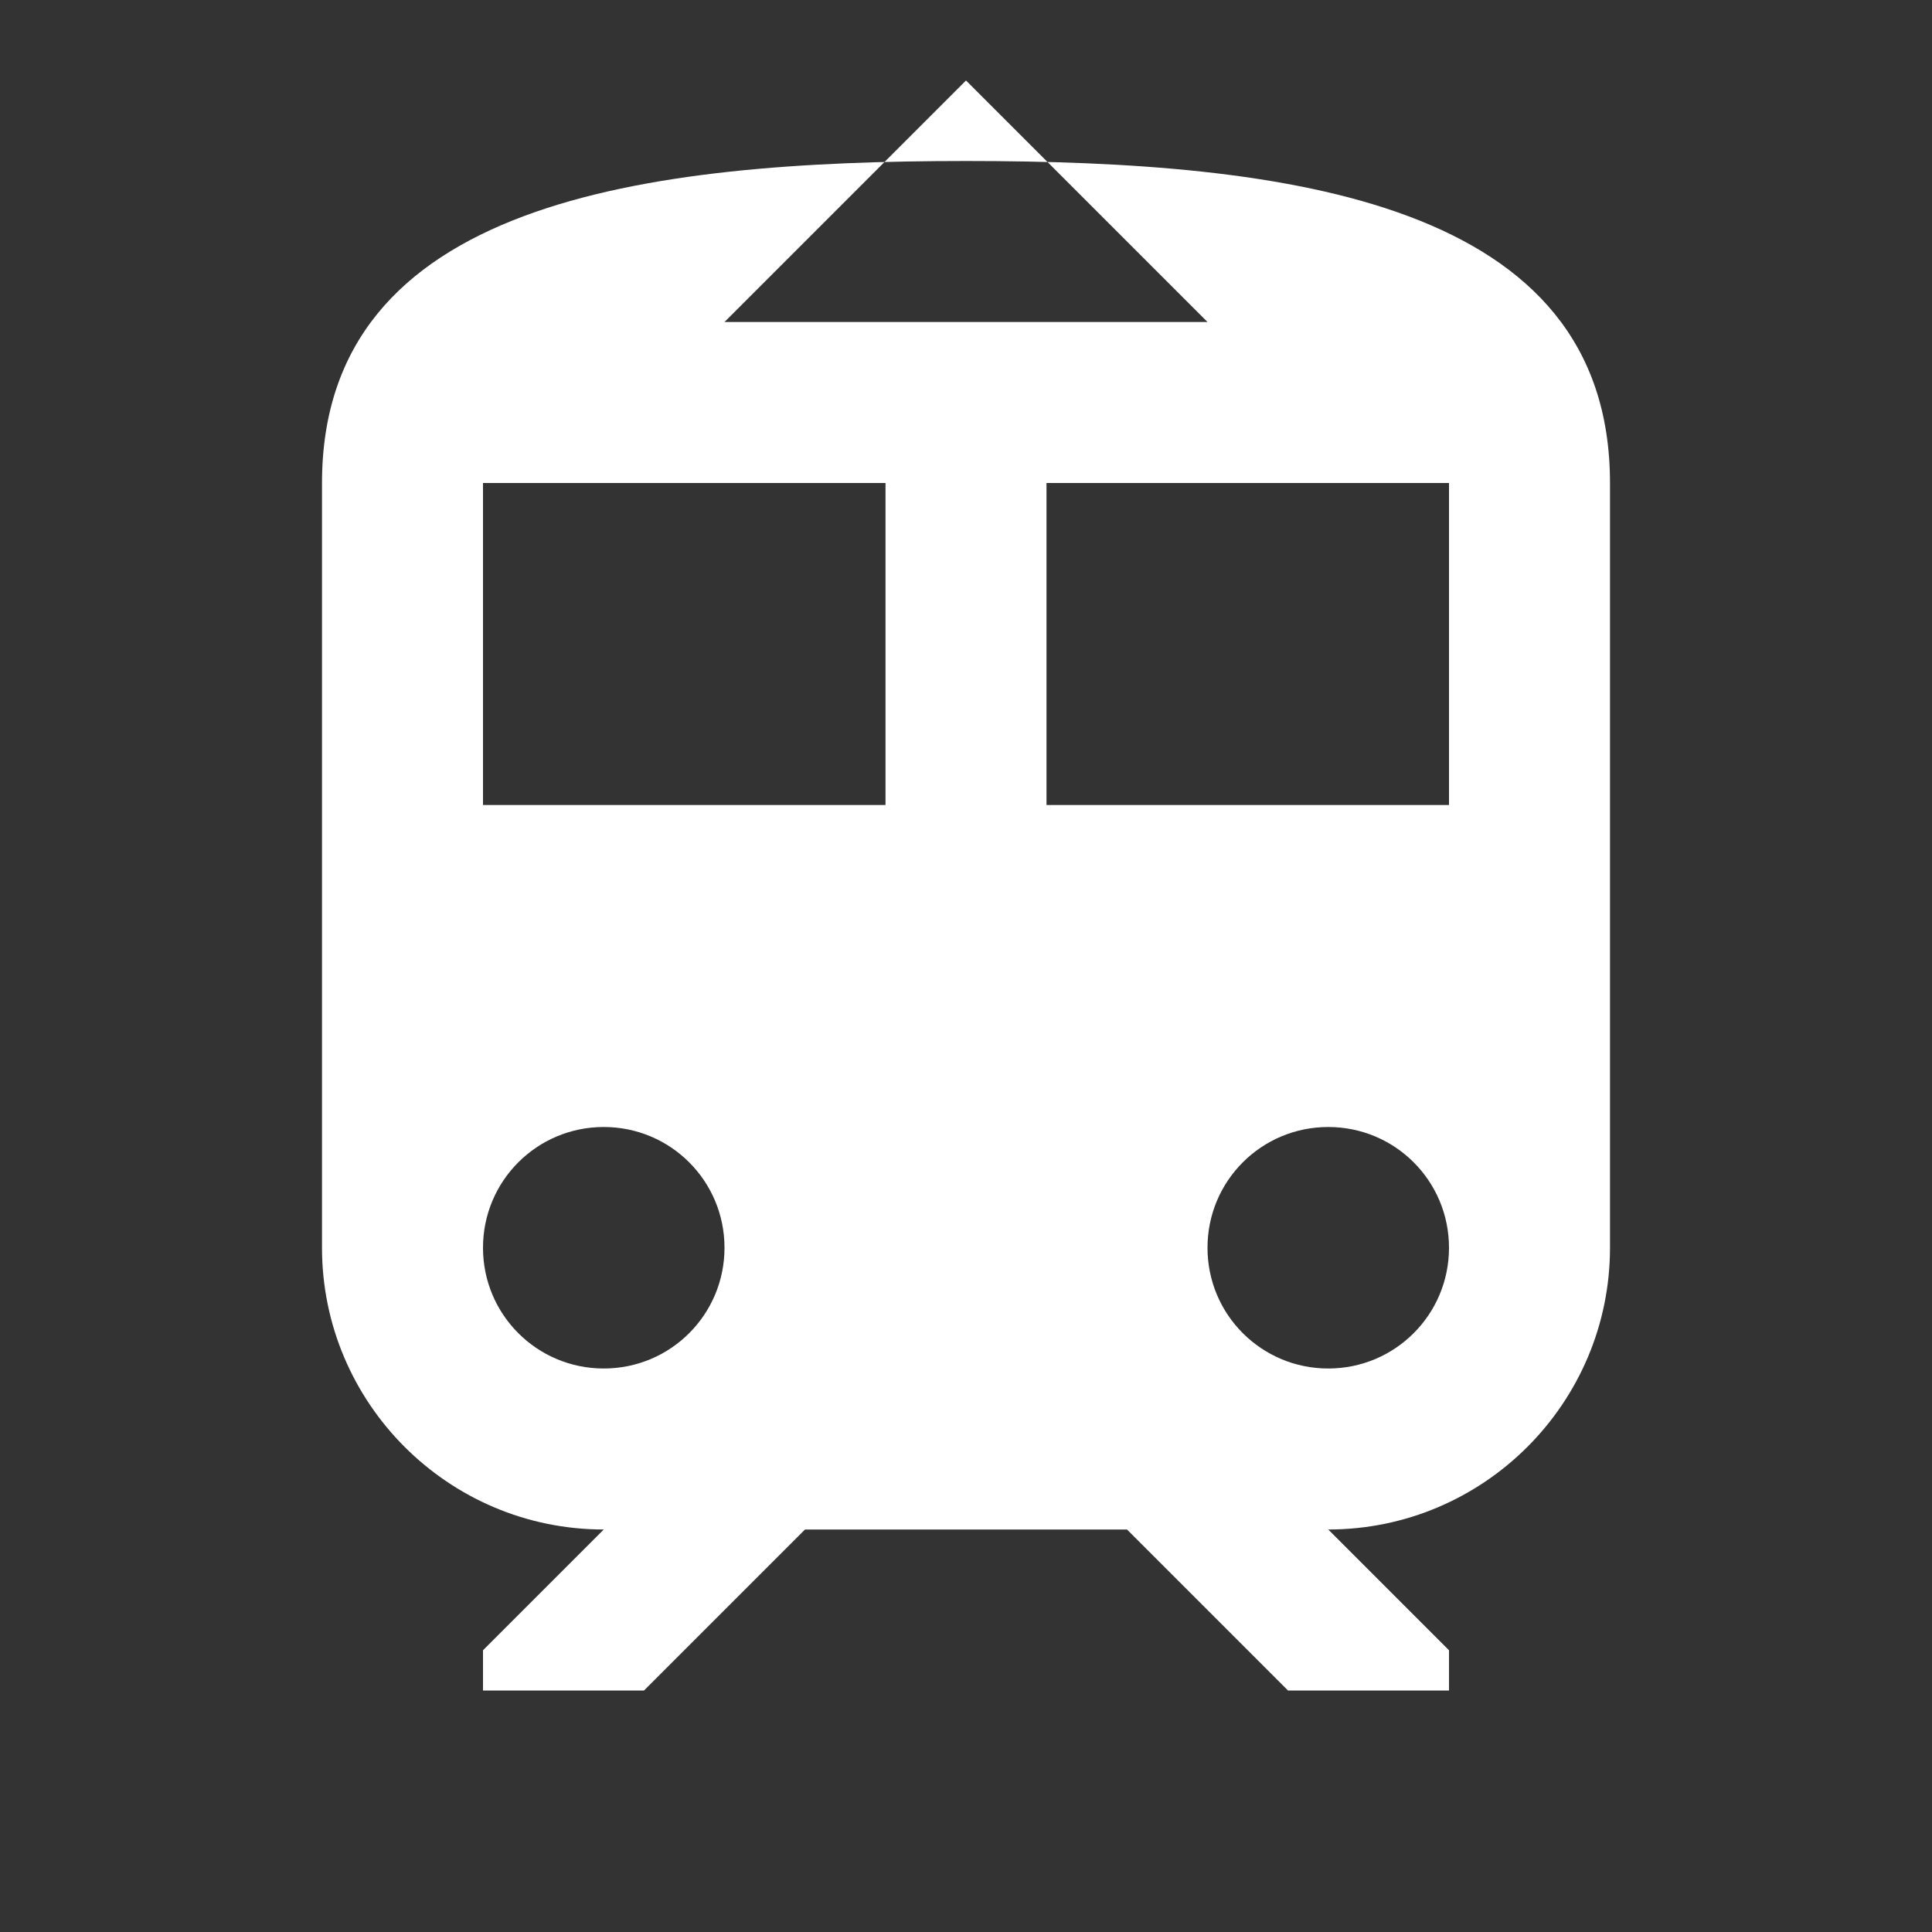 <svg xmlns="http://www.w3.org/2000/svg" viewBox="0 0 24 24" fill="#ffffff" width="24" height="24">
  <rect x="0" y="0" width="24" height="24" fill="#333333" stroke="none"/>
  <path d="M12 2c-4 0-8 .5-8 4v9.5C4 17.43 5.57 19 7.5 19L6 20.5v.5h2l2-2h4l2 2h2v-.5L16.5 19c1.93 0 3.5-1.57 3.5-3.5V6c0-3.5-4-4-8-4M7.5 17c-.83 0-1.5-.67-1.5-1.5S6.67 14 7.5 14s1.5.67 1.5 1.5S8.33 17 7.5 17m3.5-7H6V6h5v4m5.5 7c-.83 0-1.5-.67-1.5-1.5s.67-1.5 1.5-1.5 1.5.67 1.5 1.5-.67 1.5-1.5 1.5m1.5-7h-5V6h5v4M12 1l3 3H9l3-3z"/>
</svg>


